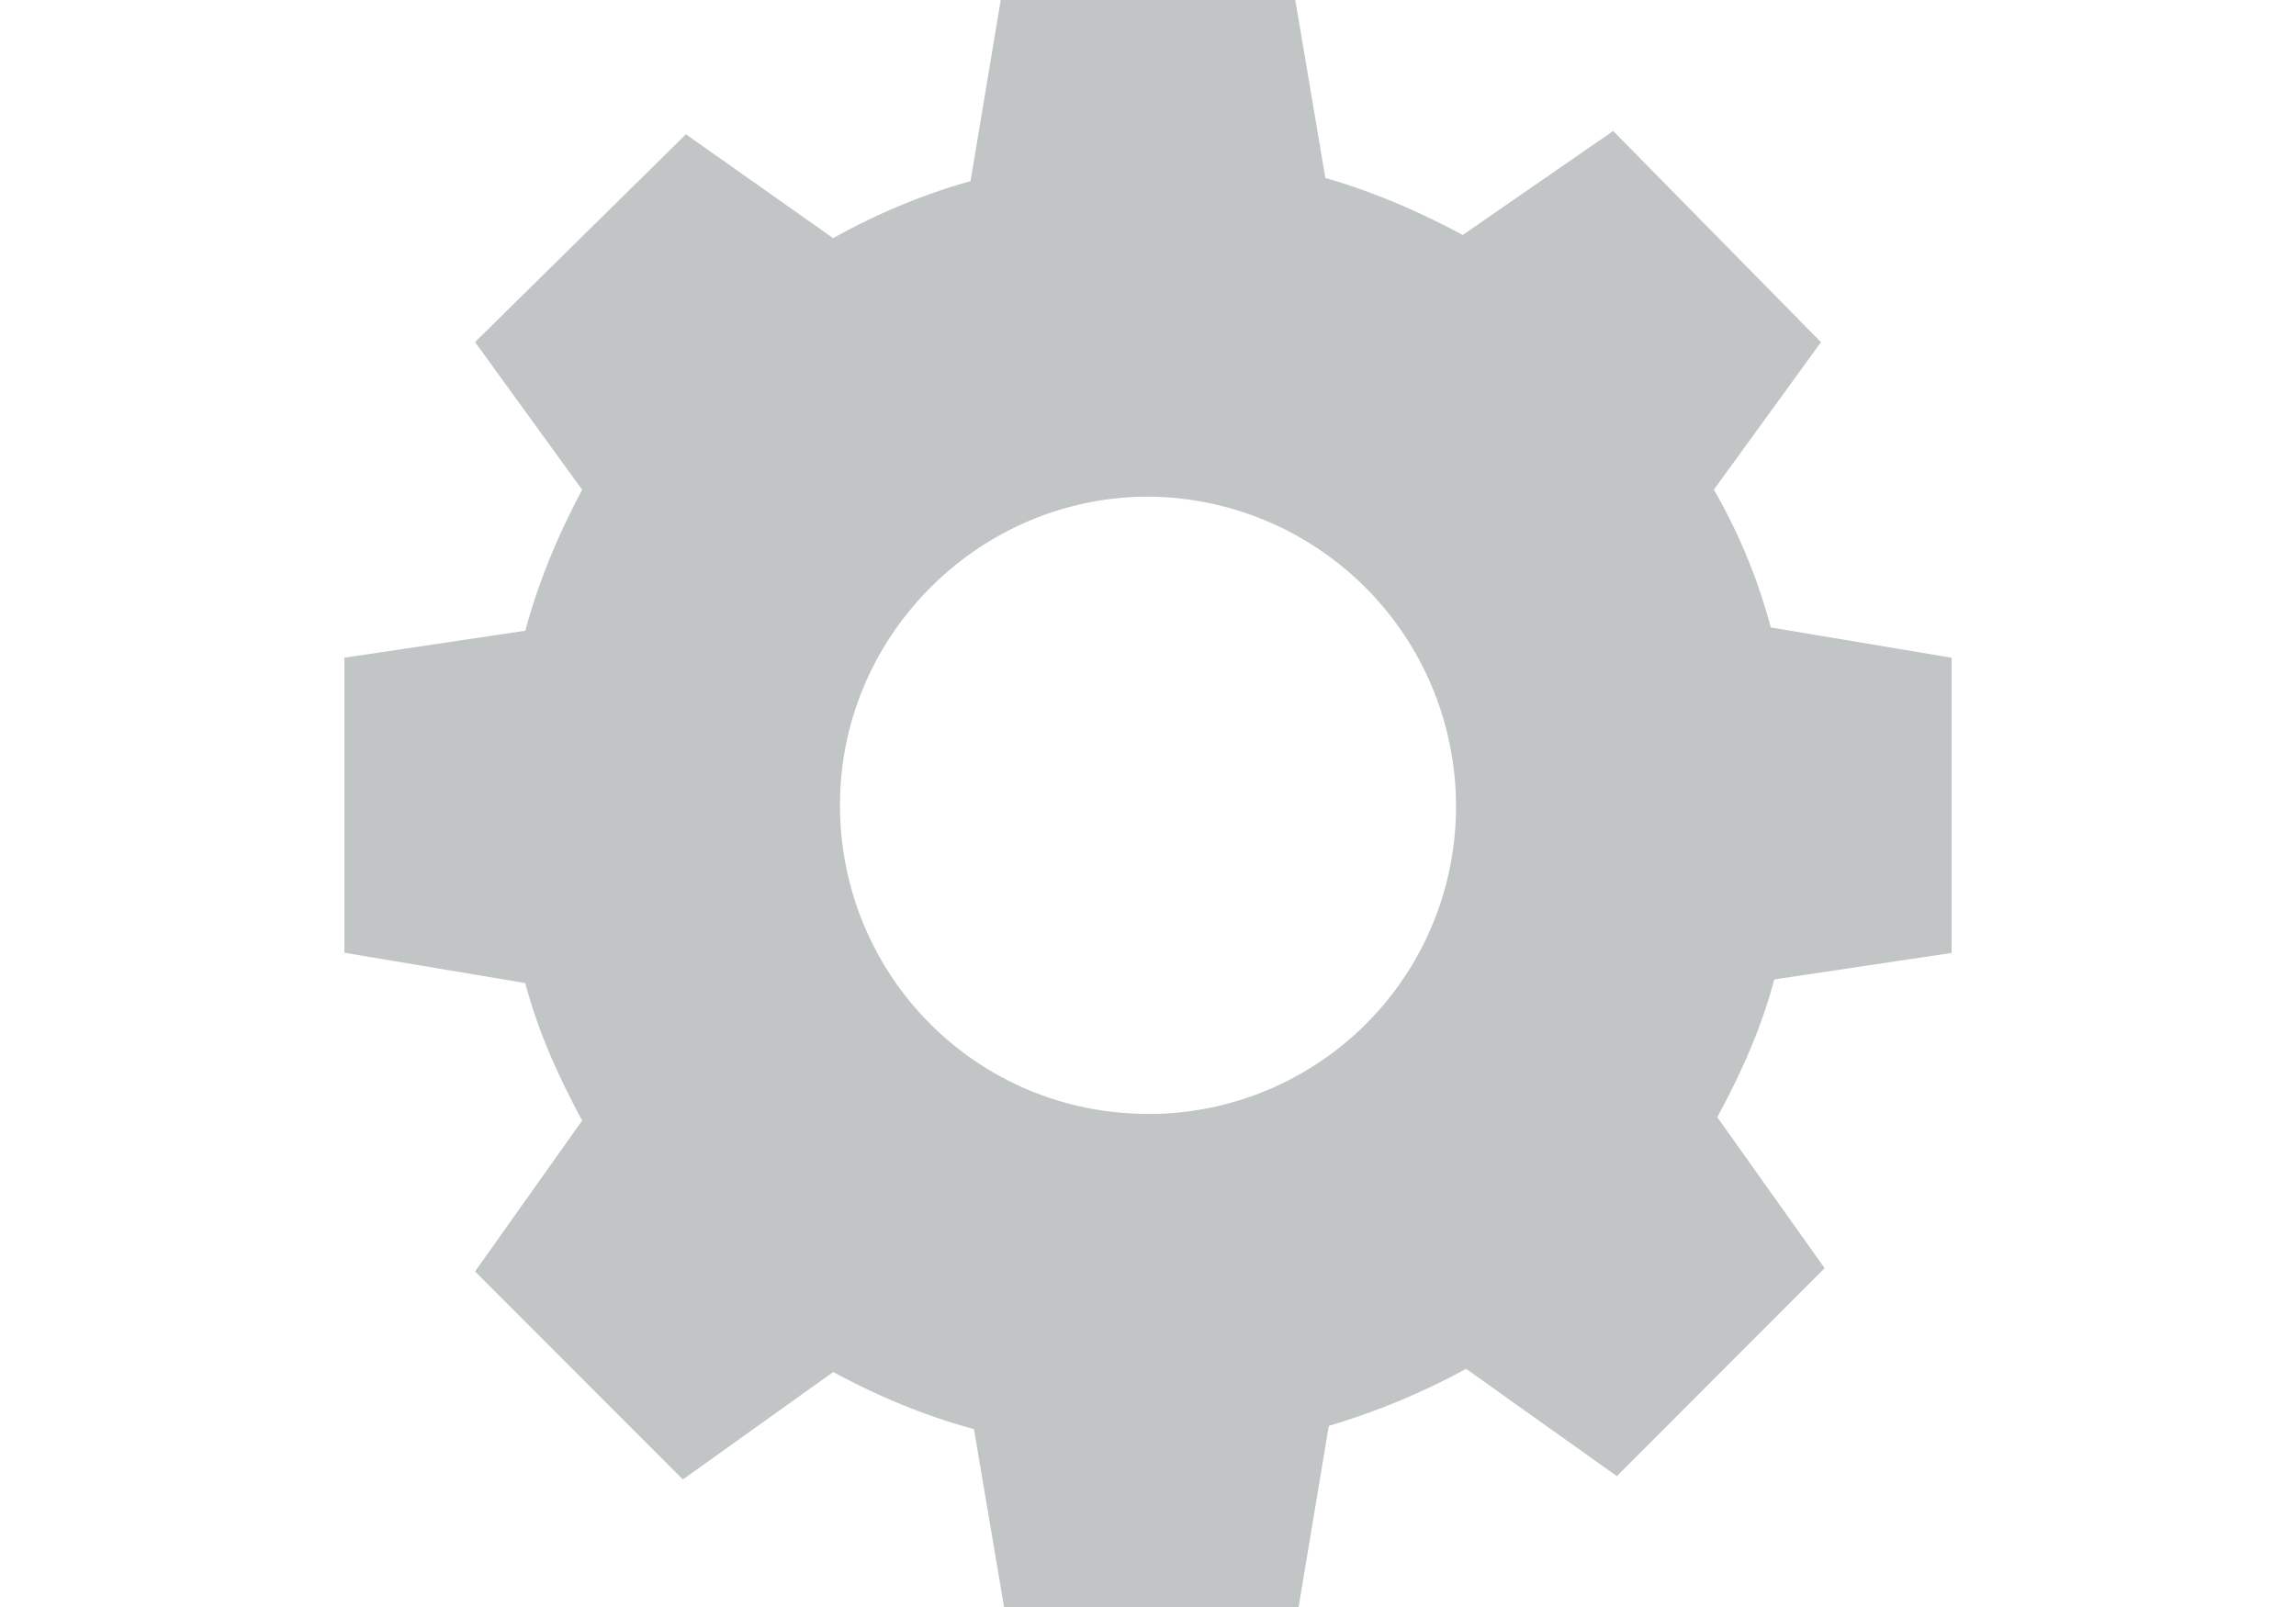 <?xml version="1.0" encoding="UTF-8"?>
<svg xmlns="http://www.w3.org/2000/svg" width="20" height="14" viewBox="0 0 20 14">
	<path fill="#c2c5c6" d="M17 8.3V5.73l-1.575-.264a4.947 4.947 0 0 0-.496-1.2l.933-1.285-1.81-1.84-1.31.906c-.38-.205-.79-.38-1.197-.497L11.283 0H8.717l-.263 1.578a5.468 5.468 0 0 0-1.196.497L5.975 1.17 4.138 2.98l.933 1.287c-.203.38-.378.79-.495 1.228L3 5.73V8.3l1.575.264c.117.438.292.818.496 1.198l-.933 1.315 1.81 1.812 1.31-.936c.38.205.79.38 1.226.497L8.746 14h2.566l.263-1.578a6.13 6.13 0 0 0 1.196-.497l1.313.935 1.81-1.812-.935-1.315c.204-.38.38-.76.496-1.2L17 8.302zm-7 1.404c-1.487 0-2.683-1.2-2.683-2.69S8.542 4.327 10 4.327a2.698 2.698 0 0 1 2.683 2.69A2.678 2.678 0 0 1 10 9.705z"/>
</svg>
